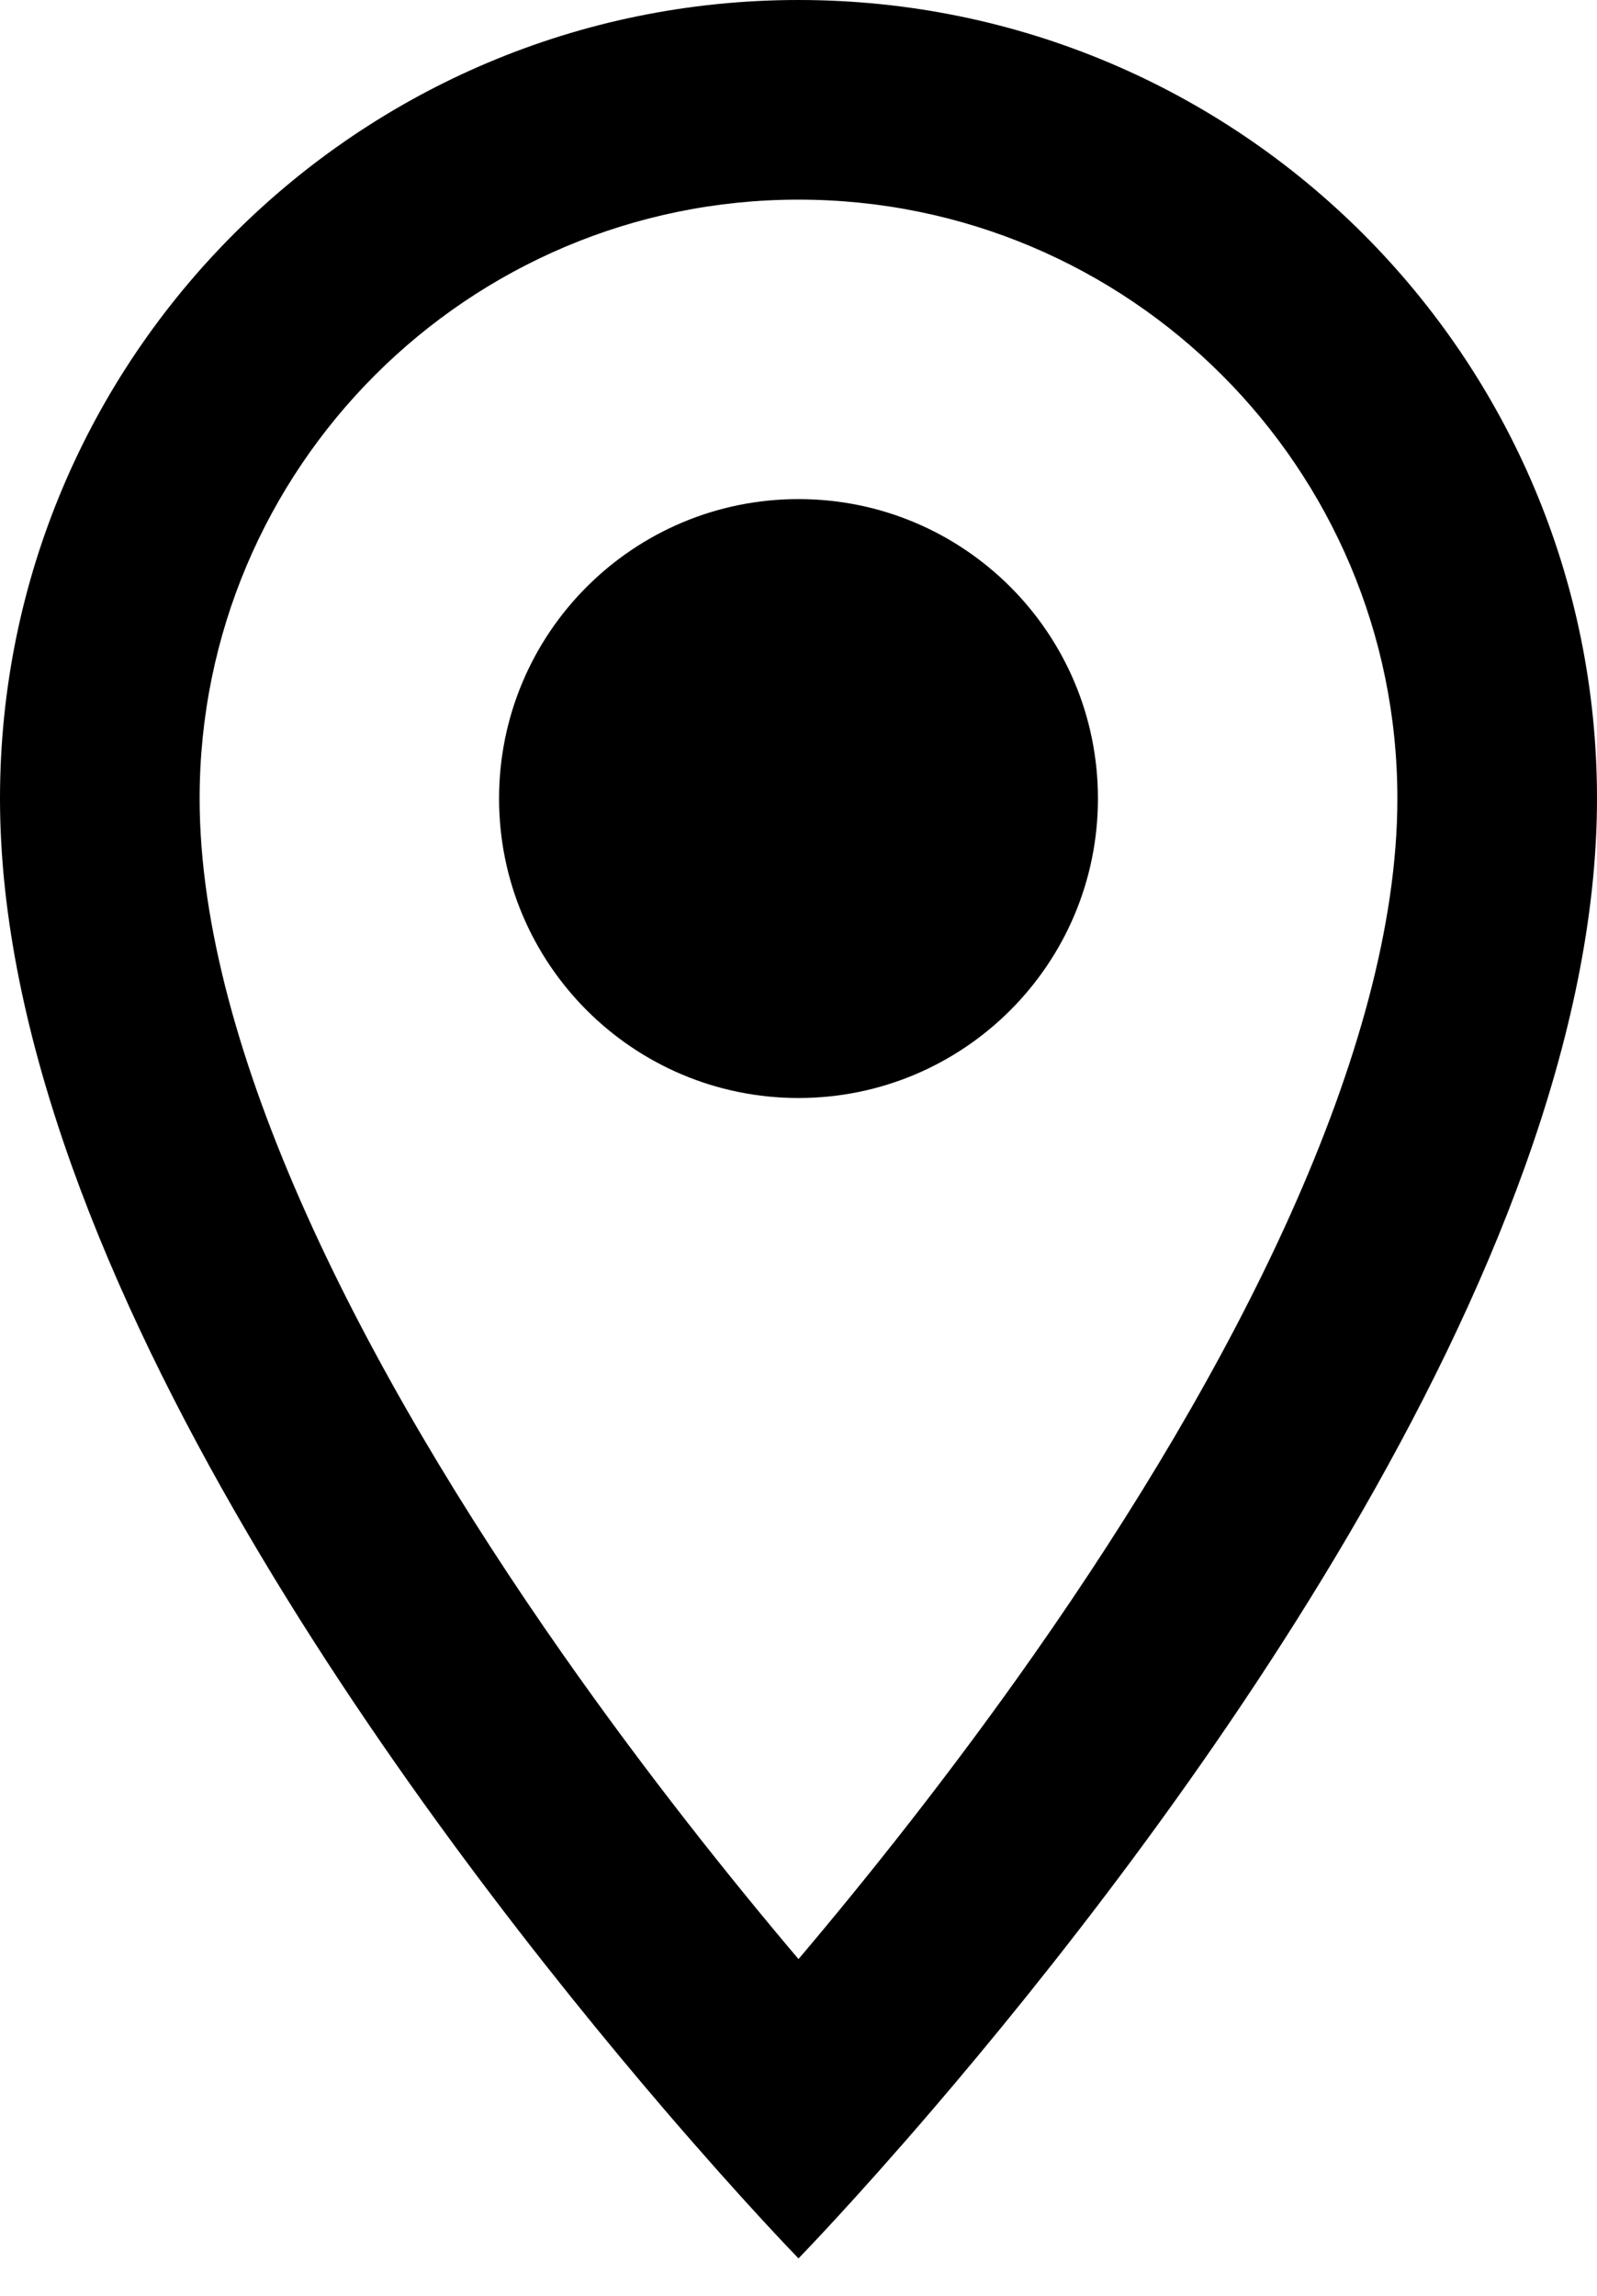 <svg width="32" height="46" viewBox="0 0 32 46" fill="none" xmlns="http://www.w3.org/2000/svg">
<path fill-rule="evenodd" clip-rule="evenodd" d="M20.724 33.143C24.693 27.48 28 21.069 28 16C28 9.373 22.627 4 16 4C9.373 4 4 9.373 4 16C4 21.069 7.307 27.48 11.276 33.143C12.954 35.538 14.639 37.645 16 39.253C17.361 37.645 19.046 35.538 20.724 33.143ZM18.685 42.27C23.241 36.953 32 25.497 32 16C32 7.163 24.837 0 16 0C7.163 0 0 7.163 0 16C0 25.497 8.759 36.953 13.315 42.27C14.917 44.139 16 45.25 16 45.25C16 45.25 17.083 44.139 18.685 42.27Z" fill="black"/>
<path d="M22 16C22 19.314 19.314 22 16 22C12.686 22 10 19.314 10 16C10 12.686 12.686 10 16 10C19.314 10 22 12.686 22 16Z" fill="black"/>
</svg>
